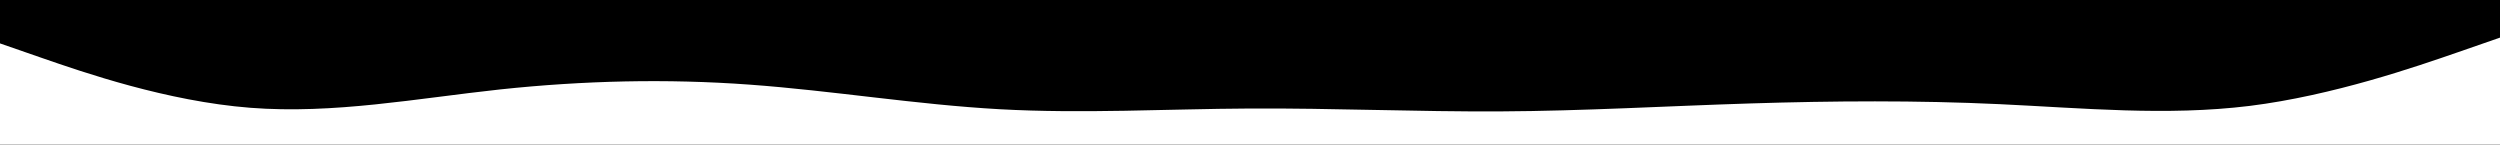 <svg id="visual" viewBox="0 0 1728 100" width="1728" height="100" xmlns="http://www.w3.org/2000/svg" xmlns:xlink="http://www.w3.org/1999/xlink" version="1.1"><rect x="0" y="0" width="1728" height="100" fill="#000000"></rect><path d="M0 30L28.8 40C57.7 50 115.3 70 173 74.5C230.7 79 288.3 68 345.8 61.8C403.3 55.7 460.7 54.3 518.2 58.5C575.7 62.7 633.3 72.3 691 75.5C748.7 78.7 806.3 75.3 864 75C921.7 74.7 979.3 77.3 1037 77C1094.7 76.7 1152.3 73.3 1209.8 71.5C1267.3 69.7 1324.7 69.3 1382.2 72C1439.7 74.7 1497.3 80.3 1555 73.2C1612.7 66 1670.3 46 1699.2 36L1728 26L1728 101L1699.2 101C1670.3 101 1612.7 101 1555 101C1497.3 101 1439.7 101 1382.2 101C1324.7 101 1267.3 101 1209.8 101C1152.3 101 1094.7 101 1037 101C979.3 101 921.7 101 864 101C806.3 101 748.7 101 691 101C633.3 101 575.7 101 518.2 101C460.7 101 403.3 101 345.8 101C288.3 101 230.7 101 173 101C115.3 101 57.7 101 28.8 101L0 101Z" fill="#ffffff" stroke-linecap="round" stroke-linejoin="miter"></path></svg>
